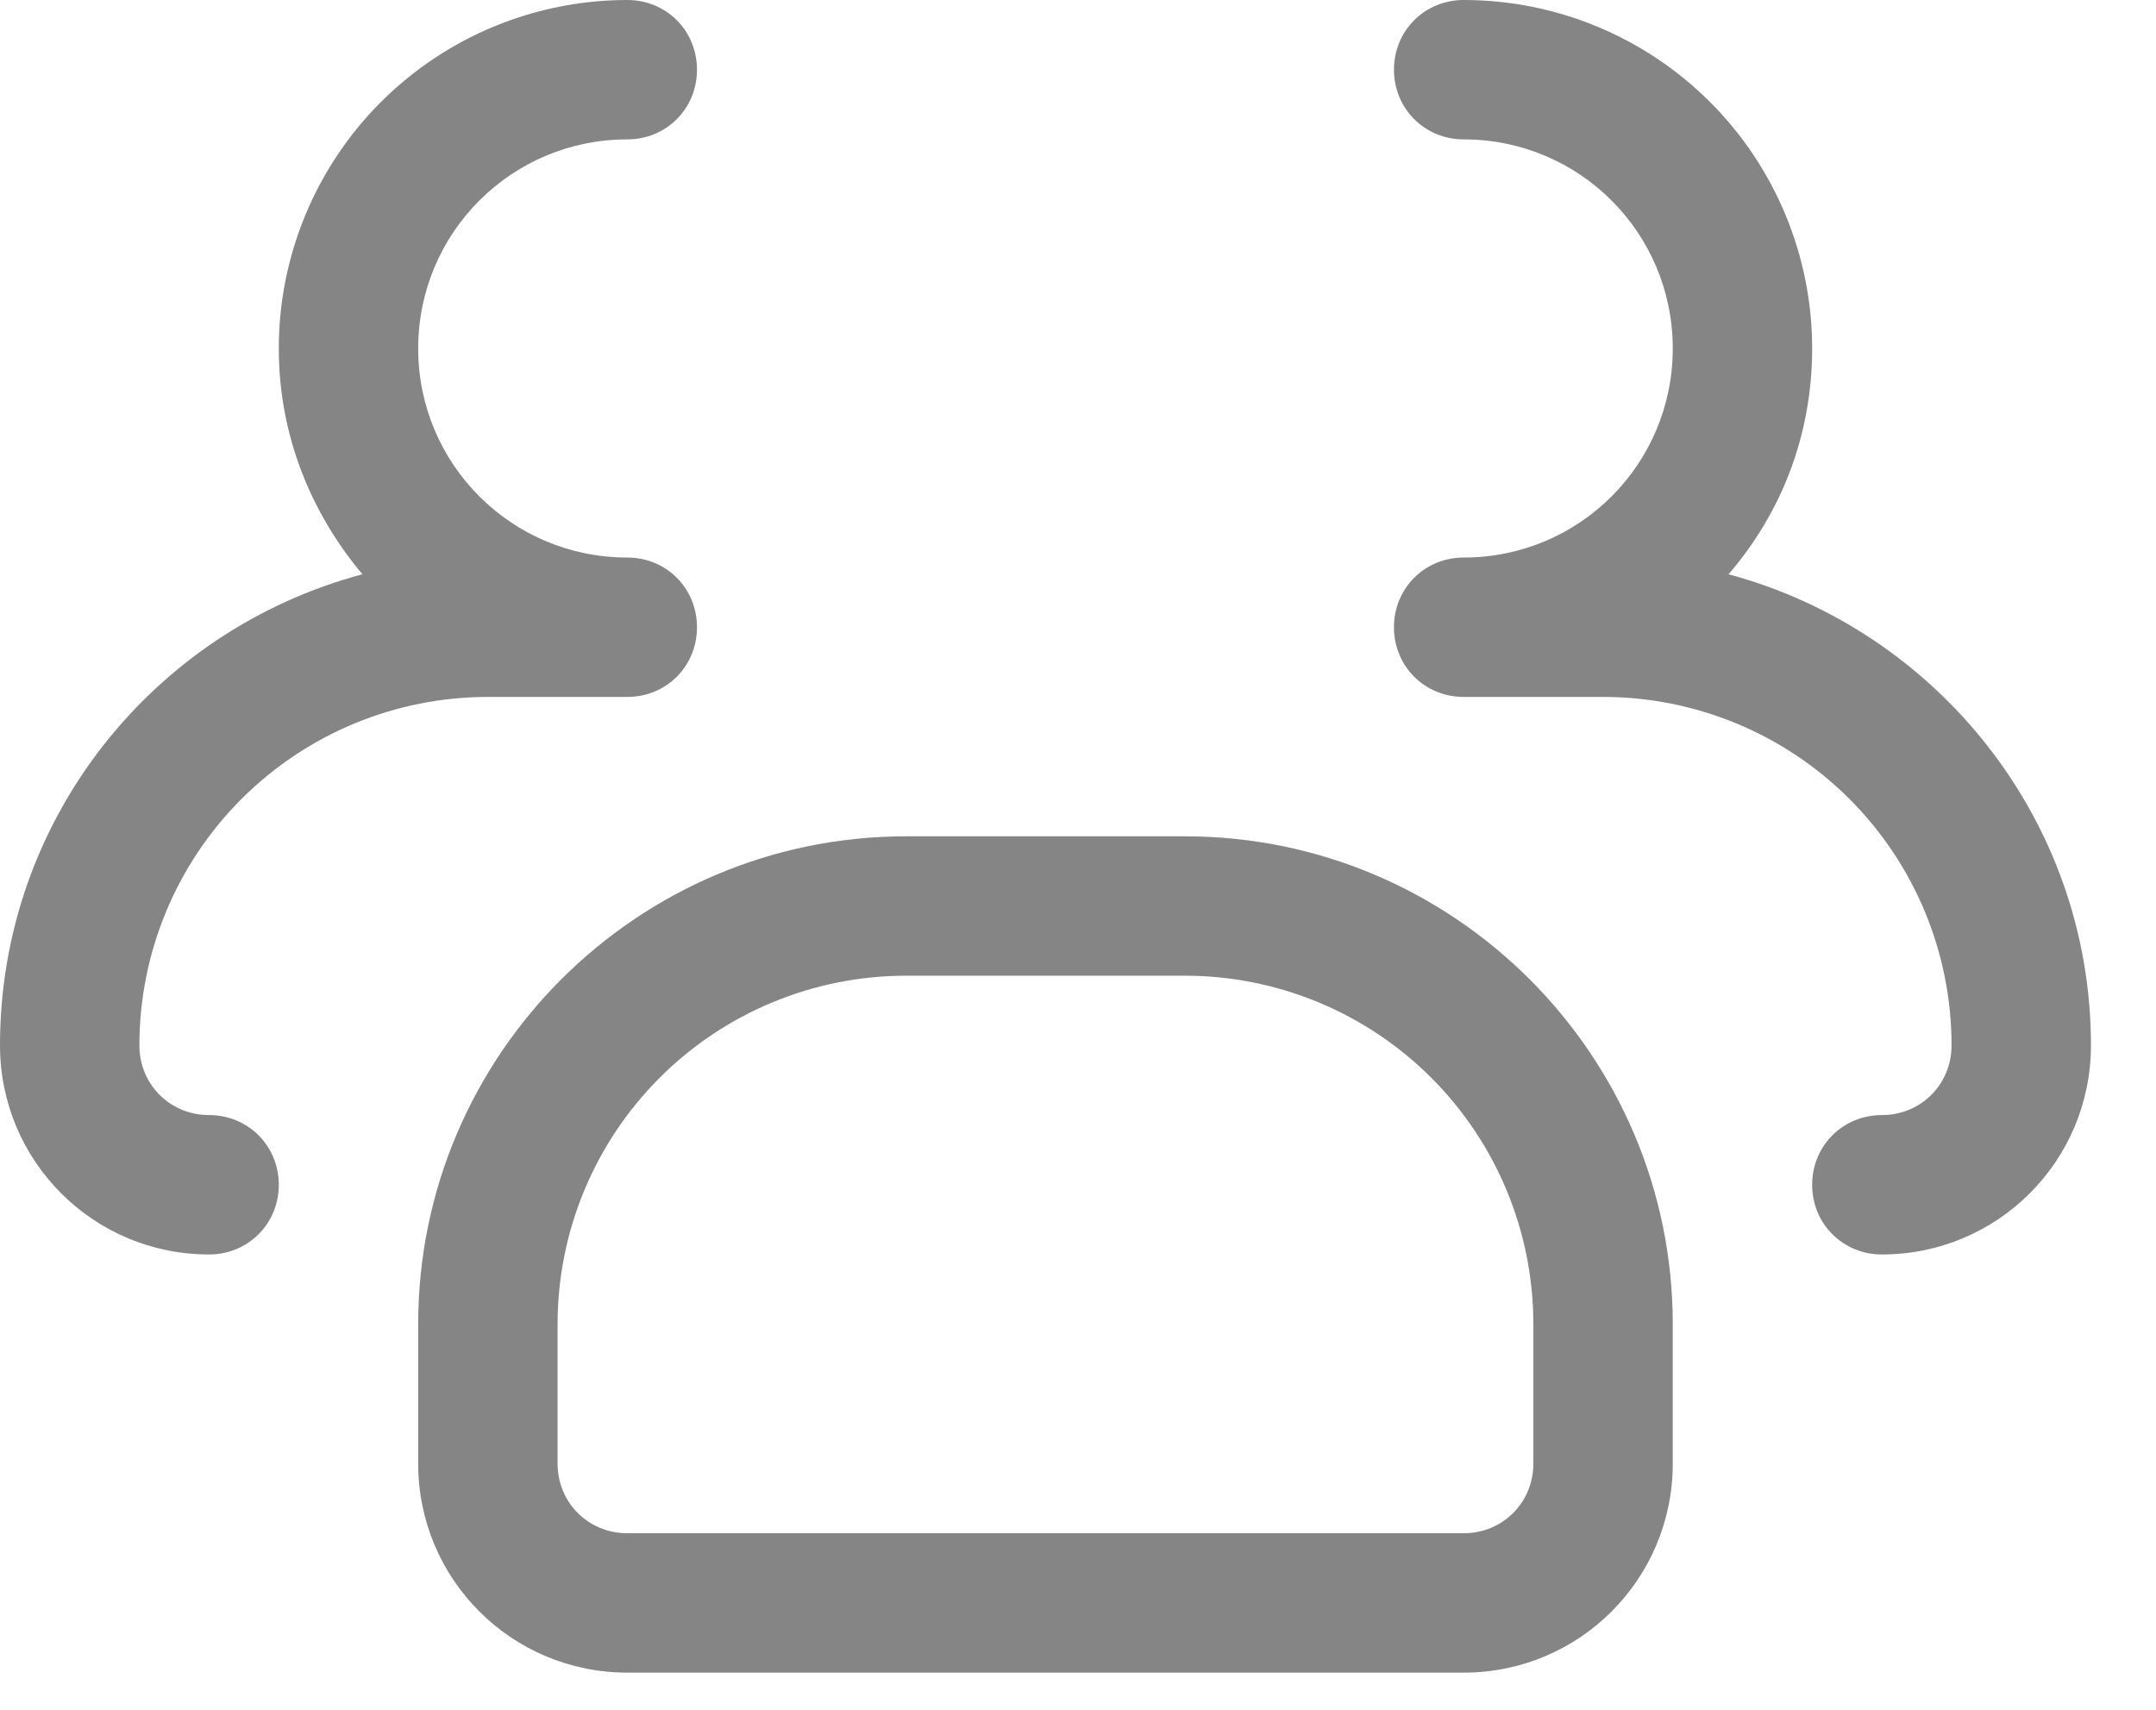 <svg width="29" height="23" viewBox="0 0 29 23" fill="none" xmlns="http://www.w3.org/2000/svg">
<path d="M25.312 16.875C24.788 16.875 24.375 16.462 24.375 15.938C24.375 15.412 24.788 15 25.312 15C25.837 15 26.25 14.588 26.25 14.062C26.25 12.819 25.756 11.627 24.877 10.748C23.998 9.869 22.806 9.375 21.562 9.375H19.688C19.163 9.375 18.75 8.963 18.75 8.438C18.75 7.912 19.163 7.5 19.688 7.5C21.244 7.5 22.5 6.244 22.5 4.688C22.5 3.131 21.244 1.875 19.688 1.875C19.163 1.875 18.75 1.462 18.75 0.938C18.75 0.412 19.163 0 19.688 0C20.931 0 22.123 0.494 23.002 1.373C23.881 2.252 24.375 3.444 24.375 4.688C24.375 5.85 23.962 6.9 23.25 7.725C26.044 8.475 28.125 11.025 28.125 14.062C28.125 15.619 26.869 16.875 25.312 16.875ZM2.812 16.875C1.256 16.875 0 15.619 0 14.062C0 11.025 2.062 8.475 4.875 7.725C4.181 6.9 3.75 5.85 3.75 4.688C3.75 3.444 4.244 2.252 5.123 1.373C6.002 0.494 7.194 0 8.438 0C8.963 0 9.375 0.412 9.375 0.938C9.375 1.462 8.963 1.875 8.438 1.875C6.881 1.875 5.625 3.131 5.625 4.688C5.625 6.244 6.881 7.5 8.438 7.5C8.963 7.5 9.375 7.912 9.375 8.438C9.375 8.963 8.963 9.375 8.438 9.375H6.562C5.319 9.375 4.127 9.869 3.248 10.748C2.369 11.627 1.875 12.819 1.875 14.062C1.875 14.588 2.288 15 2.812 15C3.337 15 3.75 15.412 3.75 15.938C3.75 16.462 3.337 16.875 2.812 16.875ZM19.688 22.5H8.438C6.881 22.5 5.625 21.244 5.625 19.688V17.812C5.625 14.194 8.569 11.25 12.188 11.25H15.938C19.556 11.25 22.5 14.194 22.5 17.812V19.688C22.5 21.244 21.244 22.5 19.688 22.5ZM12.188 13.125C10.944 13.125 9.752 13.619 8.873 14.498C7.994 15.377 7.5 16.569 7.5 17.812V19.688C7.5 20.212 7.912 20.625 8.438 20.625H19.688C20.212 20.625 20.625 20.212 20.625 19.688V17.812C20.625 16.569 20.131 15.377 19.252 14.498C18.373 13.619 17.181 13.125 15.938 13.125H12.188Z" fill="#858585"/>
</svg>
